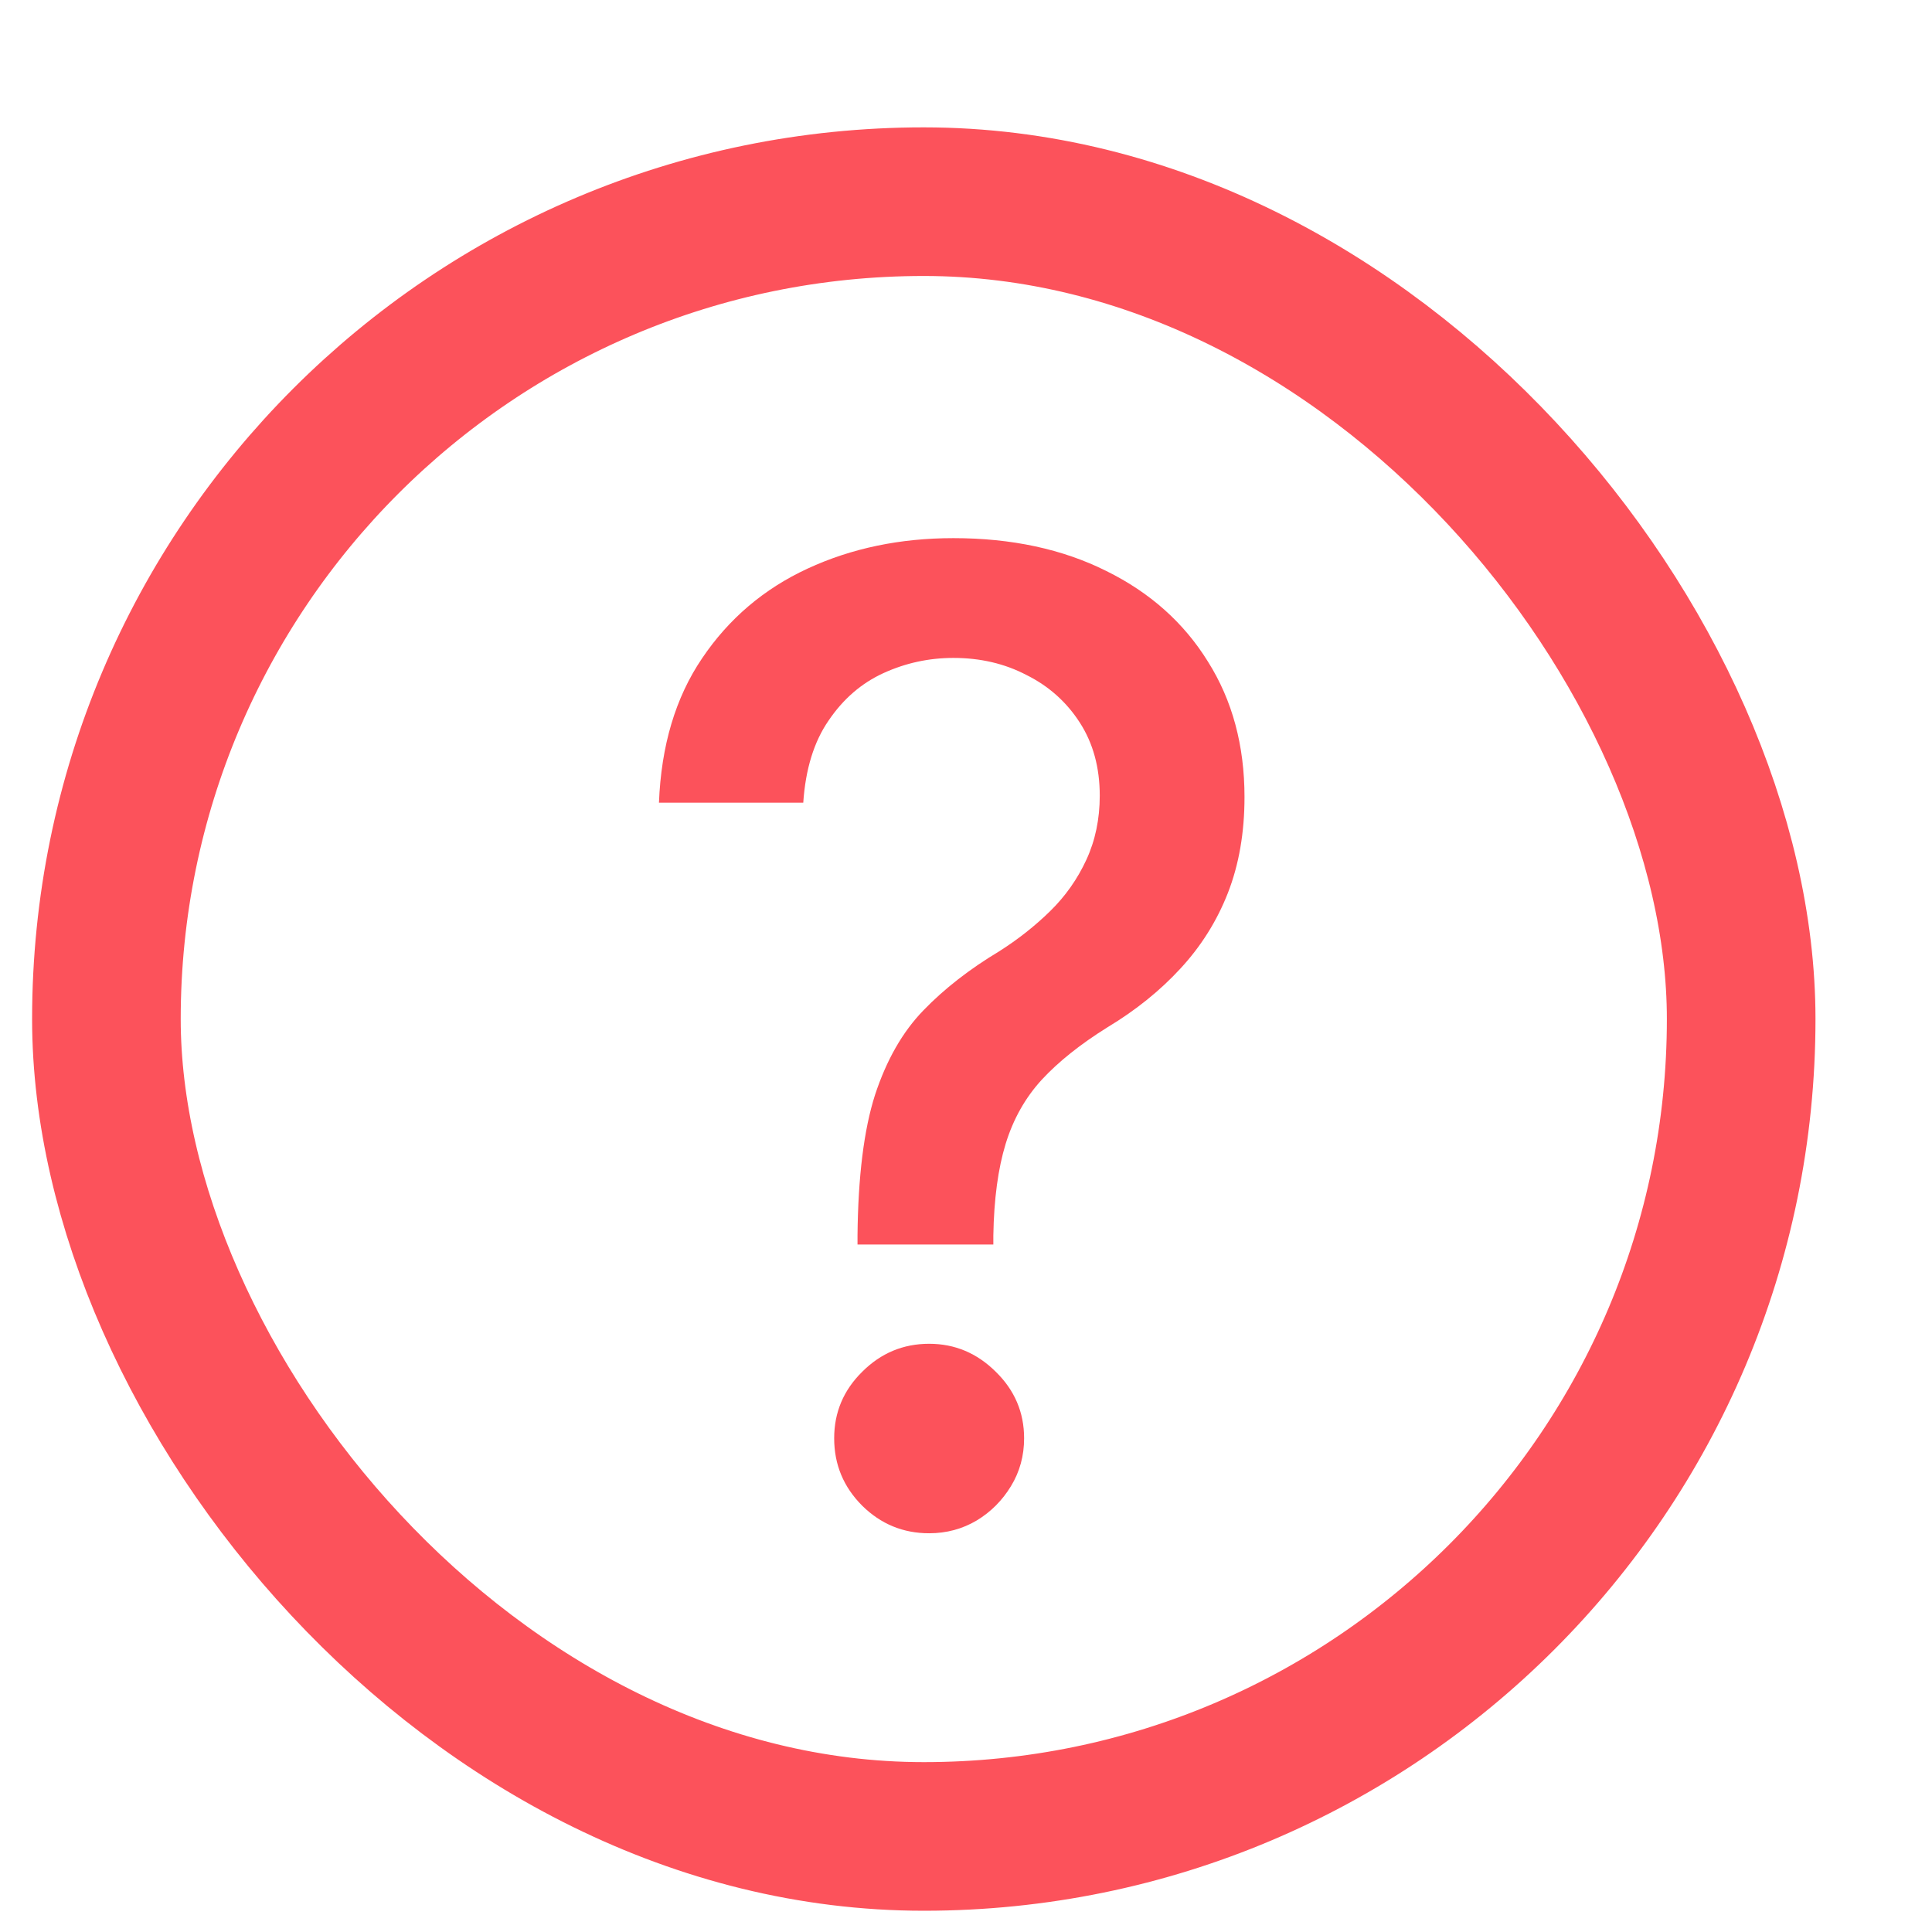 <svg width="13" height="13" viewBox="0 0 13 13" fill="none" xmlns="http://www.w3.org/2000/svg">
<rect x="0.716" y="1.357" width="11" height="11" rx="5.5" stroke="#FC525B"/>
<path d="M5.77 8.374V8.313C5.774 7.917 5.813 7.601 5.888 7.367C5.965 7.133 6.073 6.943 6.214 6.798C6.354 6.653 6.524 6.521 6.722 6.402C6.85 6.321 6.965 6.23 7.067 6.13C7.169 6.03 7.25 5.915 7.31 5.785C7.37 5.655 7.4 5.511 7.4 5.354C7.4 5.164 7.355 5 7.265 4.861C7.176 4.723 7.056 4.616 6.907 4.542C6.76 4.465 6.596 4.427 6.415 4.427C6.251 4.427 6.094 4.461 5.945 4.529C5.796 4.597 5.673 4.704 5.575 4.849C5.477 4.991 5.42 5.176 5.405 5.401H4.434C4.449 5.018 4.545 4.694 4.724 4.43C4.903 4.164 5.14 3.962 5.434 3.826C5.73 3.689 6.057 3.621 6.415 3.621C6.807 3.621 7.15 3.695 7.444 3.842C7.738 3.987 7.966 4.19 8.128 4.452C8.292 4.712 8.374 5.016 8.374 5.363C8.374 5.602 8.337 5.817 8.262 6.009C8.188 6.198 8.081 6.368 7.943 6.517C7.806 6.666 7.642 6.798 7.451 6.913C7.27 7.026 7.123 7.143 7.01 7.265C6.899 7.386 6.818 7.53 6.767 7.696C6.716 7.862 6.688 8.068 6.684 8.313V8.374H5.77ZM6.252 10.317C6.077 10.317 5.927 10.255 5.802 10.132C5.676 10.006 5.613 9.855 5.613 9.678C5.613 9.503 5.676 9.354 5.802 9.23C5.927 9.105 6.077 9.042 6.252 9.042C6.425 9.042 6.574 9.105 6.7 9.23C6.827 9.354 6.891 9.503 6.891 9.678C6.891 9.795 6.862 9.903 6.802 10.001C6.744 10.096 6.668 10.173 6.572 10.231C6.476 10.288 6.369 10.317 6.252 10.317Z" fill="#FC525B"/>
</svg>
